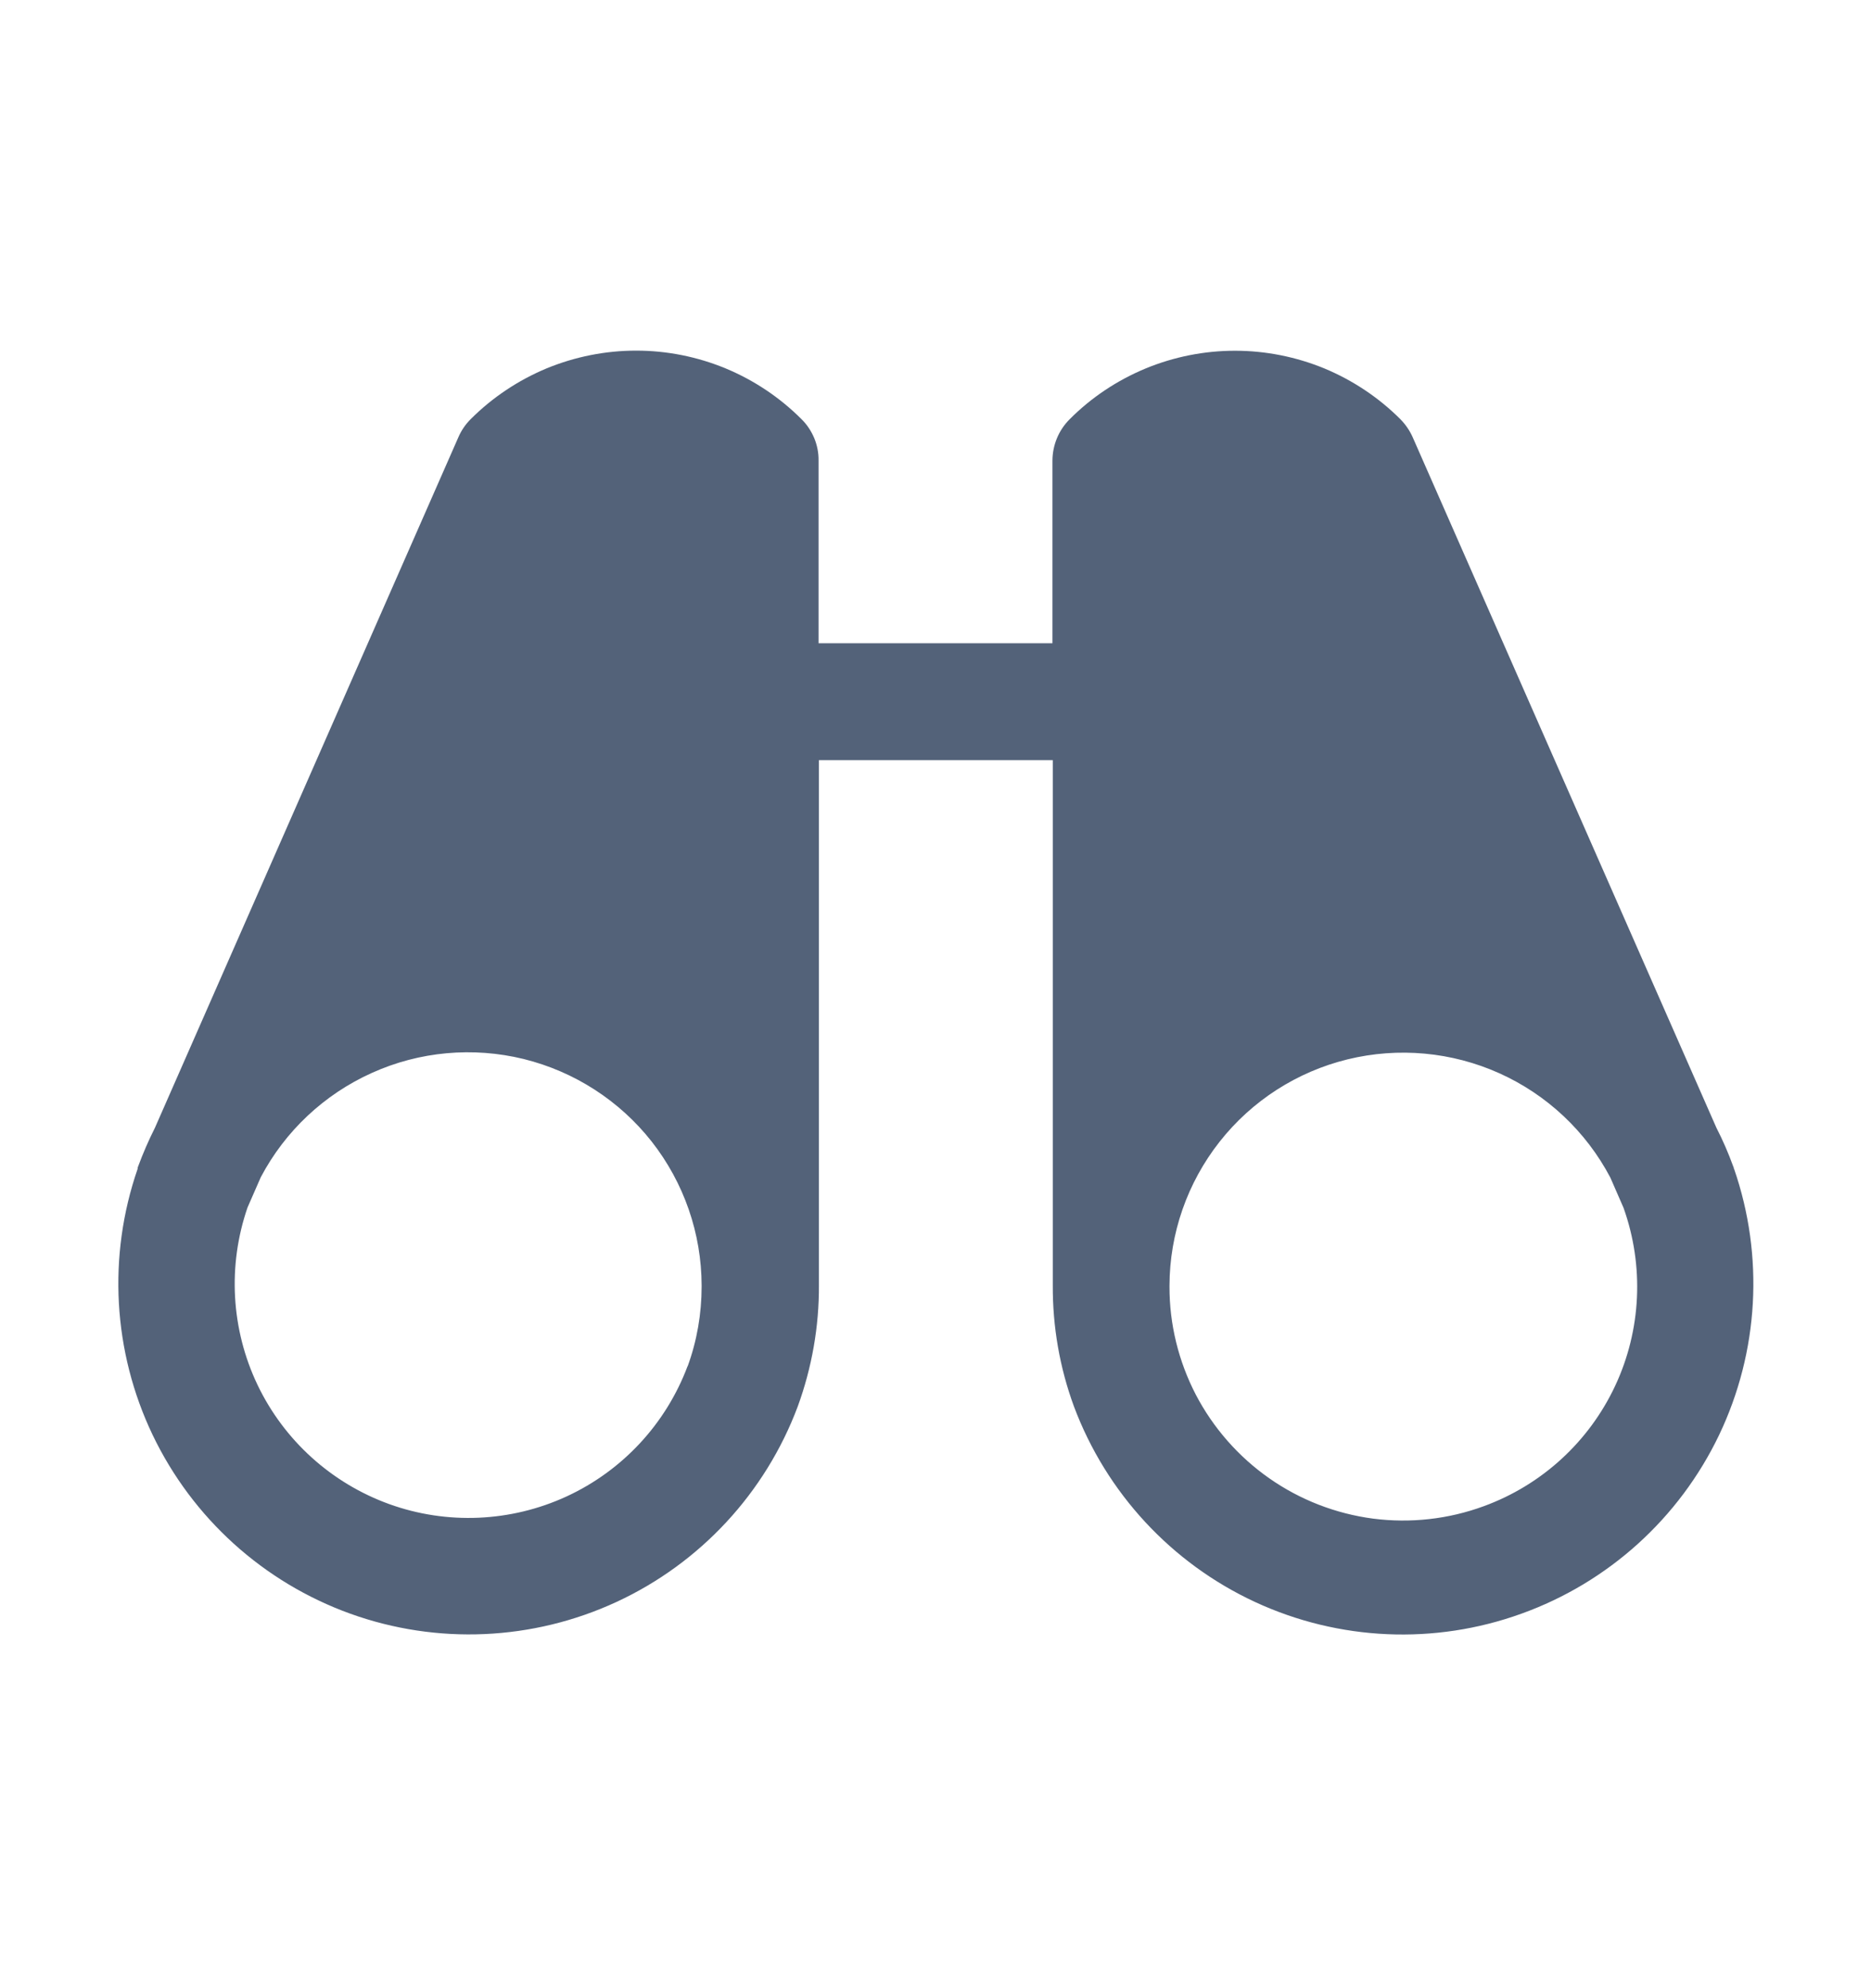 <svg width="16" height="17" viewBox="0 0 16 17" fill="none" xmlns="http://www.w3.org/2000/svg">
  <path d="M14.827 9.994V9.988C14.826 9.983 14.824 9.978 14.822 9.974C14.781 9.861 14.733 9.75 14.678 9.643L12.08 3.737C12.055 3.681 12.019 3.629 11.976 3.585C11.79 3.399 11.569 3.252 11.327 3.151C11.084 3.051 10.824 2.999 10.561 2.999C10.298 2.999 10.038 3.051 9.796 3.151C9.553 3.252 9.332 3.399 9.147 3.585C9.053 3.679 9.001 3.805 9 3.938V5.5H7V3.938C7.001 3.872 6.988 3.807 6.963 3.746C6.937 3.685 6.901 3.63 6.854 3.584C6.668 3.398 6.448 3.251 6.205 3.15C5.963 3.05 5.703 2.998 5.44 2.998C5.177 2.998 4.917 3.05 4.674 3.15C4.432 3.251 4.211 3.398 4.025 3.584C3.981 3.628 3.946 3.679 3.921 3.736L1.325 9.643C1.271 9.75 1.223 9.861 1.181 9.974C1.179 9.978 1.178 9.982 1.177 9.987C1.177 9.987 1.177 9.992 1.177 9.994C0.919 10.74 0.965 11.557 1.305 12.269C1.646 12.981 2.253 13.53 2.996 13.798C3.738 14.065 4.556 14.029 5.273 13.697C5.989 13.365 6.545 12.765 6.822 12.026C6.943 11.694 7.005 11.342 7.003 10.989V6.5H9.003V10.989C9.001 11.343 9.062 11.694 9.184 12.026C9.461 12.765 10.017 13.366 10.733 13.698C11.45 14.03 12.268 14.066 13.01 13.798C13.753 13.531 14.36 12.982 14.701 12.27C15.041 11.558 15.087 10.74 14.829 9.994L14.827 9.994ZM5.88 11.681C5.695 12.174 5.324 12.574 4.846 12.795C4.369 13.015 3.823 13.039 3.329 12.861C2.834 12.682 2.429 12.316 2.202 11.841C1.976 11.367 1.945 10.822 2.117 10.324L2.23 10.066C2.438 9.671 2.773 9.357 3.18 9.174C3.587 8.99 4.044 8.949 4.478 9.055C4.911 9.162 5.297 9.41 5.573 9.761C5.849 10.113 5.999 10.546 6 10.992V11C6 11.233 5.96 11.465 5.88 11.684V11.681ZM12.688 12.879C12.386 12.99 12.061 13.026 11.742 12.985C11.423 12.943 11.118 12.825 10.854 12.64C10.591 12.456 10.375 12.21 10.226 11.925C10.078 11.639 10 11.322 10.001 11V10.993C10.002 10.547 10.153 10.114 10.429 9.763C10.705 9.412 11.091 9.164 11.524 9.058C11.958 8.952 12.415 8.994 12.822 9.177C13.229 9.36 13.563 9.674 13.771 10.069L13.884 10.328C14.061 10.825 14.036 11.372 13.812 11.85C13.588 12.328 13.184 12.698 12.688 12.879Z" fill="#536279"/>
</svg>